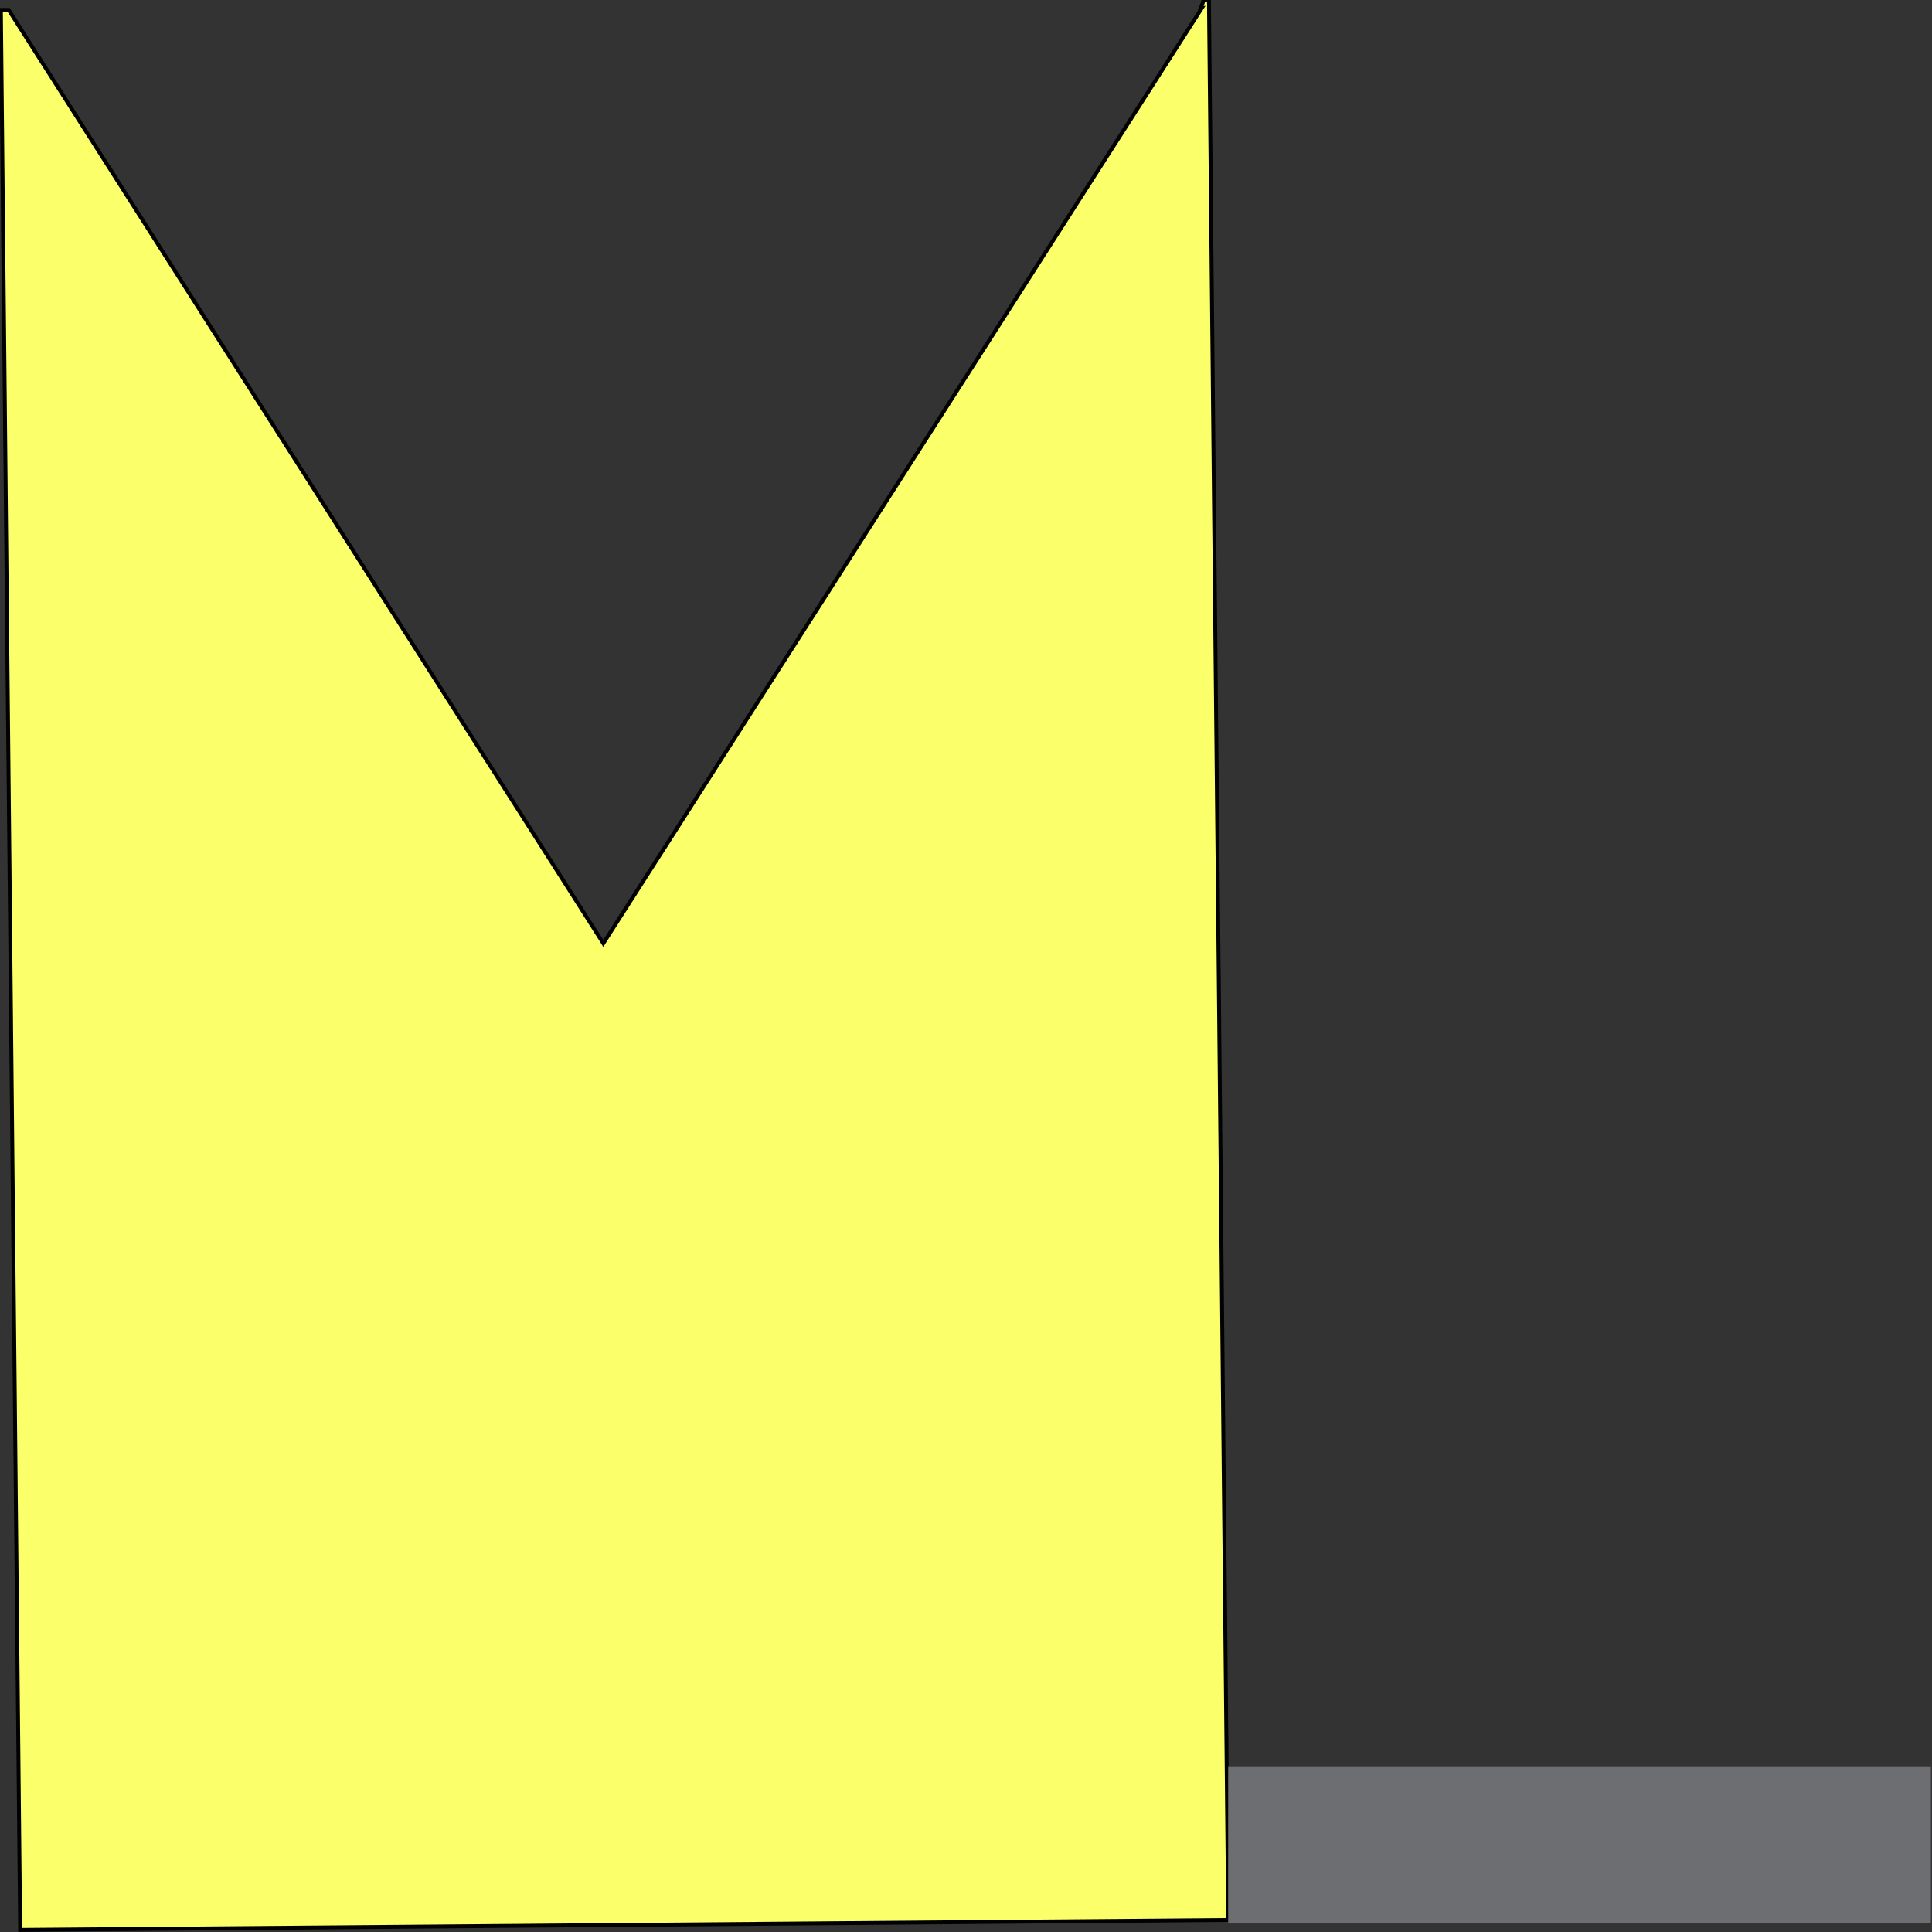 <?xml version="1.0" encoding="utf-8"?>
<!-- Generator: Adobe Illustrator 25.2.1, SVG Export Plug-In . SVG Version: 6.00 Build 0)  -->
<svg version="1.1" xmlns="http://www.w3.org/2000/svg" xmlns:xlink="http://www.w3.org/1999/xlink" x="0px" y="0px"
	 viewBox="0 0 500 500" style="enable-background:new 0 0 500 500;" xml:space="preserve">
<rect x="0" y="0" width="500" height="500" fill="#333333" stroke="none"/>
<style type="text/css">
	.st0{fill:#FAFF6A;stroke:#000000;stroke-miterlimit:10;}
	.st1{fill:#6D6E71;}
</style>
<g id="Layer_1">
	<path class="st0" d="M312.87,0l-1.35,0.01c-0.22,0.69-0.47,1.36-0.76,2.02l0.31,0L156.14,244.14L2.24,2.56L0.23,2.58l4.99,496.89
		l312.64-2.58L312.87,0z"/>
</g>
<g id="Layer_2">
	<rect x="317.85" y="457.14" class="st1" width="181.85" height="40.6"/>
</g>
</svg>
